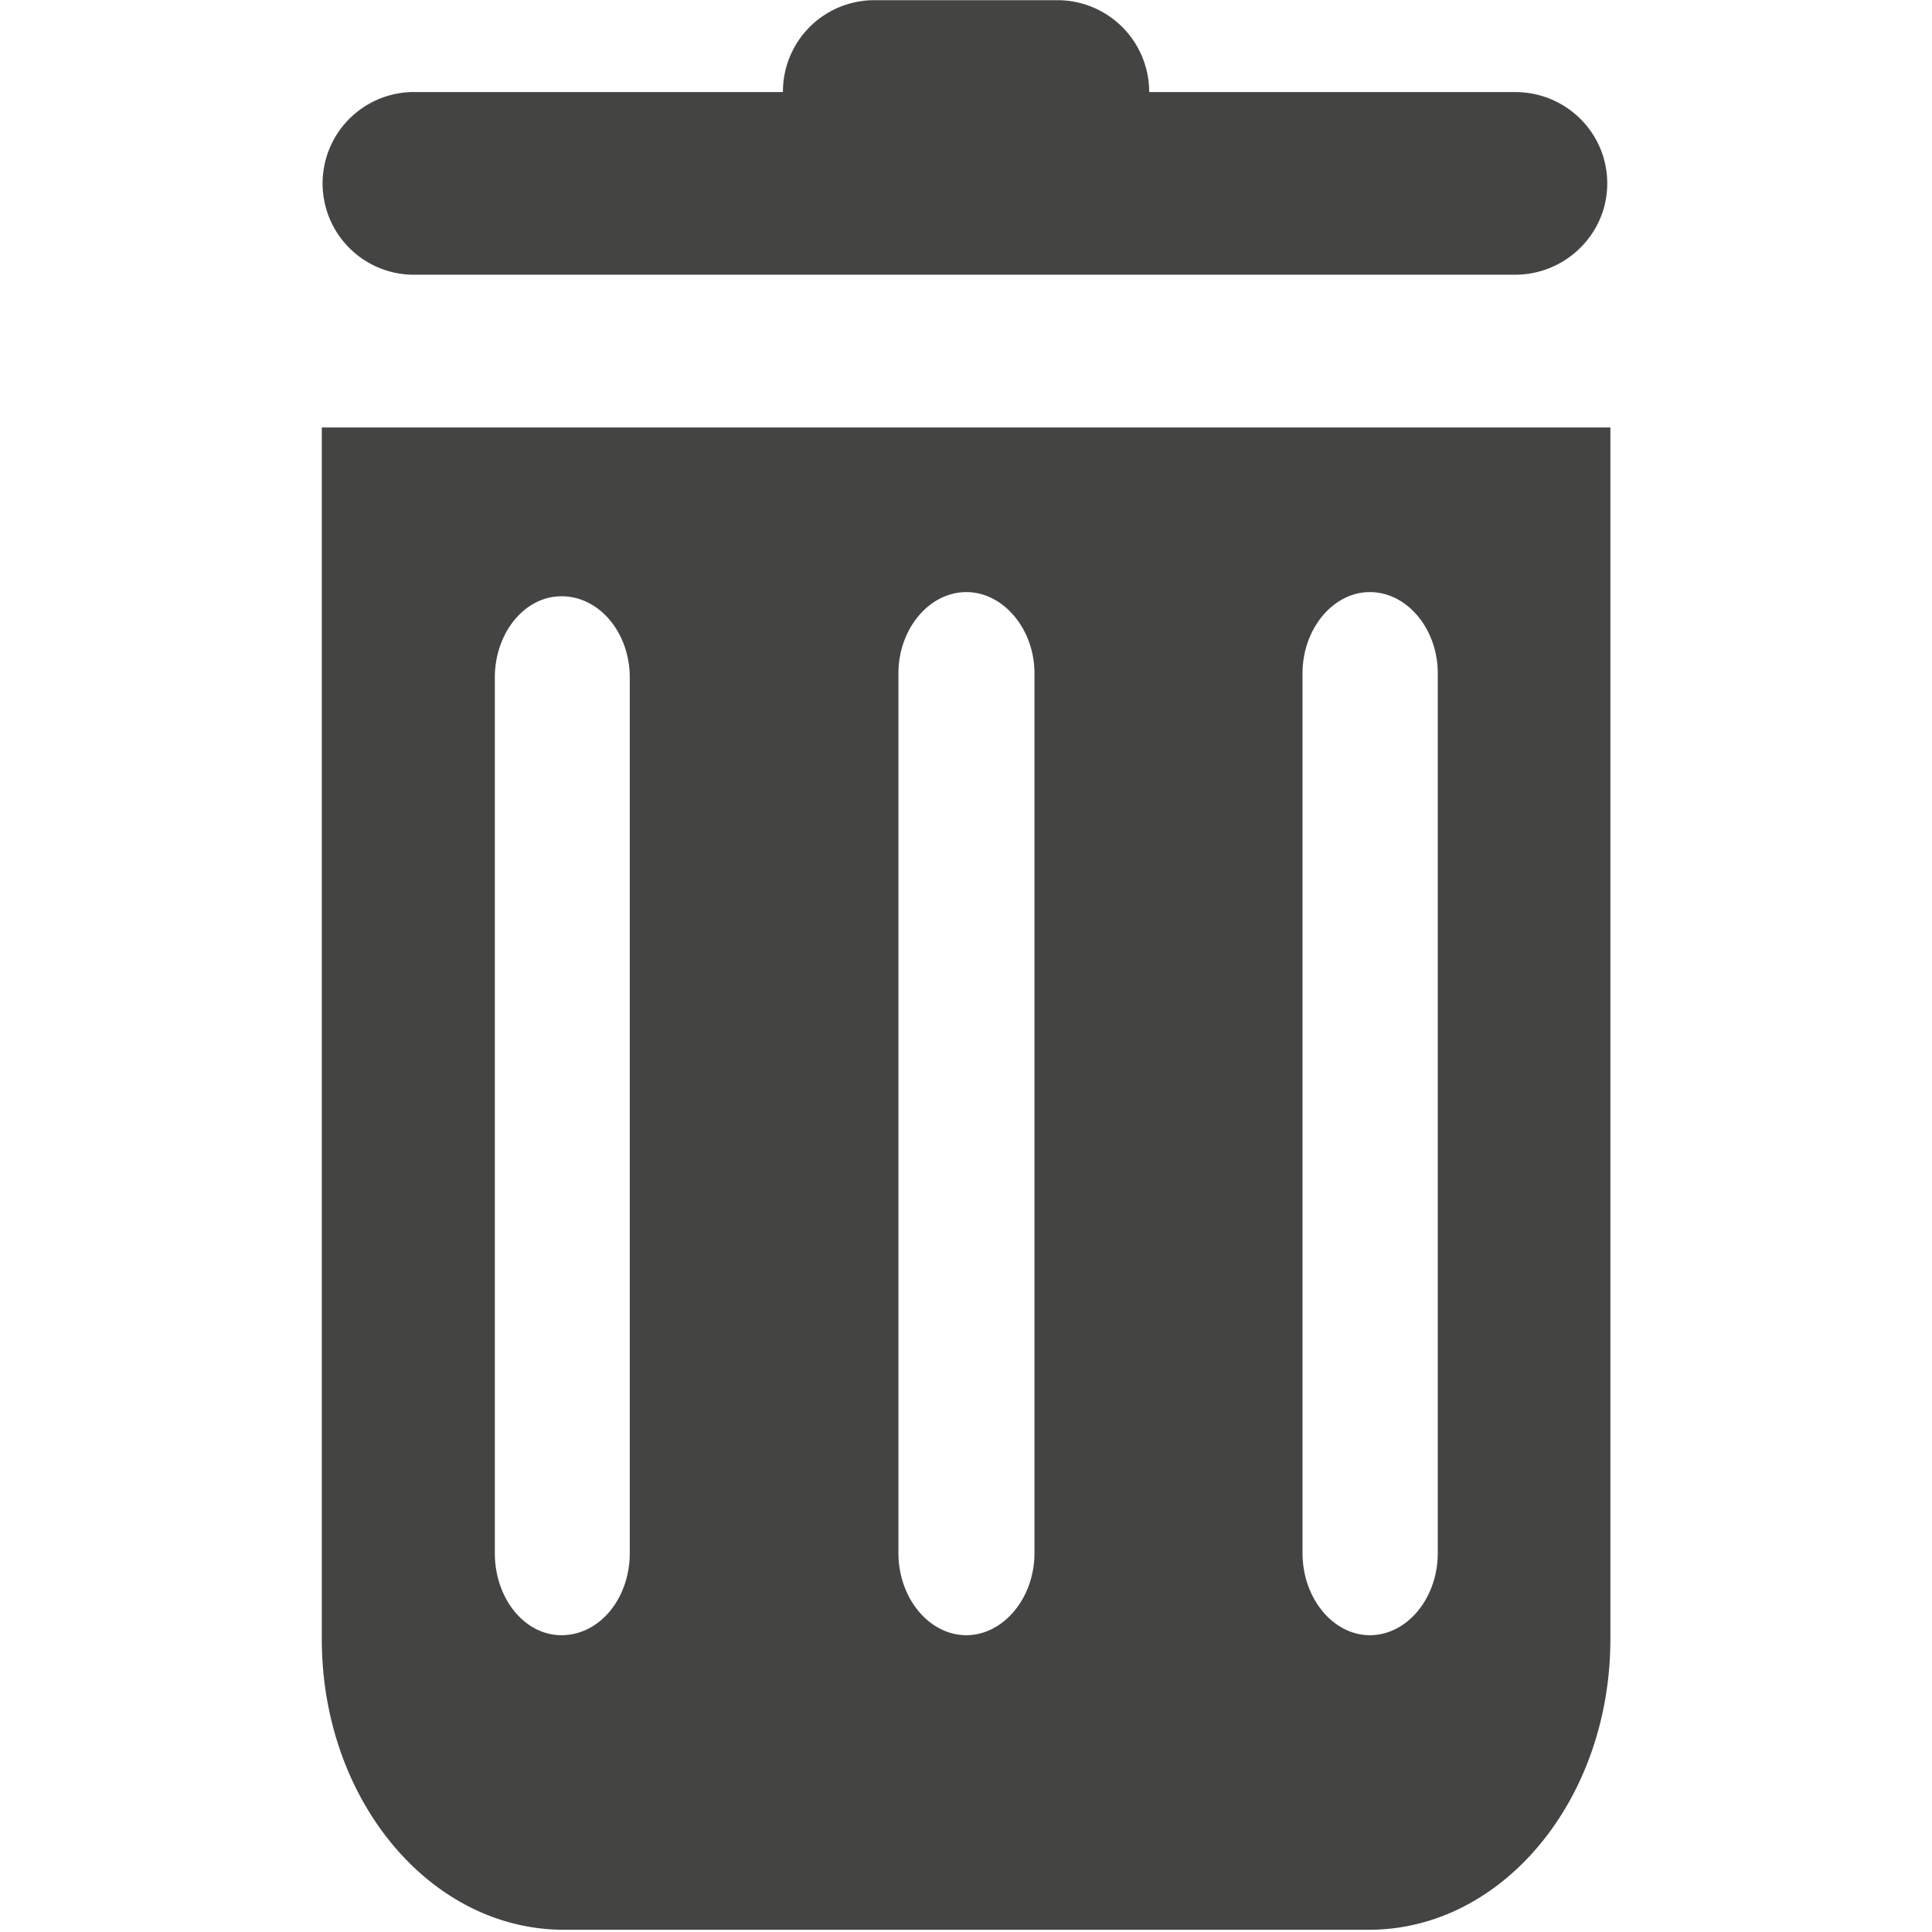 <svg viewBox="0 0 40 40" xmlns="http://www.w3.org/2000/svg">
  <defs>
    <clipPath id="Delete_svg__a">
      <path d="M0 32h32V0H0v32z" />
    </clipPath>
  </defs>
  <g clipPath="url(#Delete_svg__a)" transform="matrix(1.25 0 0 -1.25 0 40)">
    <path d="M23.814 6.276c0-.748-.508-1.36-1.125-1.36-.609 0-1.115.612-1.115 1.36v14.572c0 .736.506 1.345 1.115 1.345.617 0 1.125-.609 1.125-1.345V6.276zm-6.68 0c0-.748-.518-1.36-1.128-1.36-.615 0-1.125.612-1.125 1.36v14.572c0 .736.51 1.345 1.125 1.345.61 0 1.128-.609 1.128-1.345V6.276zm-6.703 0c0-.748-.497-1.36-1.131-1.36-.615 0-1.104.612-1.104 1.36v14.502c0 .736.49 1.346 1.104 1.346.633 0 1.131-.61 1.131-1.346V6.276zM5.33 24.92V4.853c0-2.665 1.795-4.816 4.01-4.816h13.335c2.207 0 3.998 2.151 3.998 4.816V24.92H5.329zM25.096 30.475h-6.062a1.52 1.52 0 01-1.514 1.522h-3.035a1.514 1.514 0 01-1.517-1.522H6.895a1.513 1.513 0 110-3.025h18.2c.839 0 1.526.678 1.526 1.51 0 .845-.687 1.515-1.525 1.515" fill="#444443" />
  </g>
</svg>

